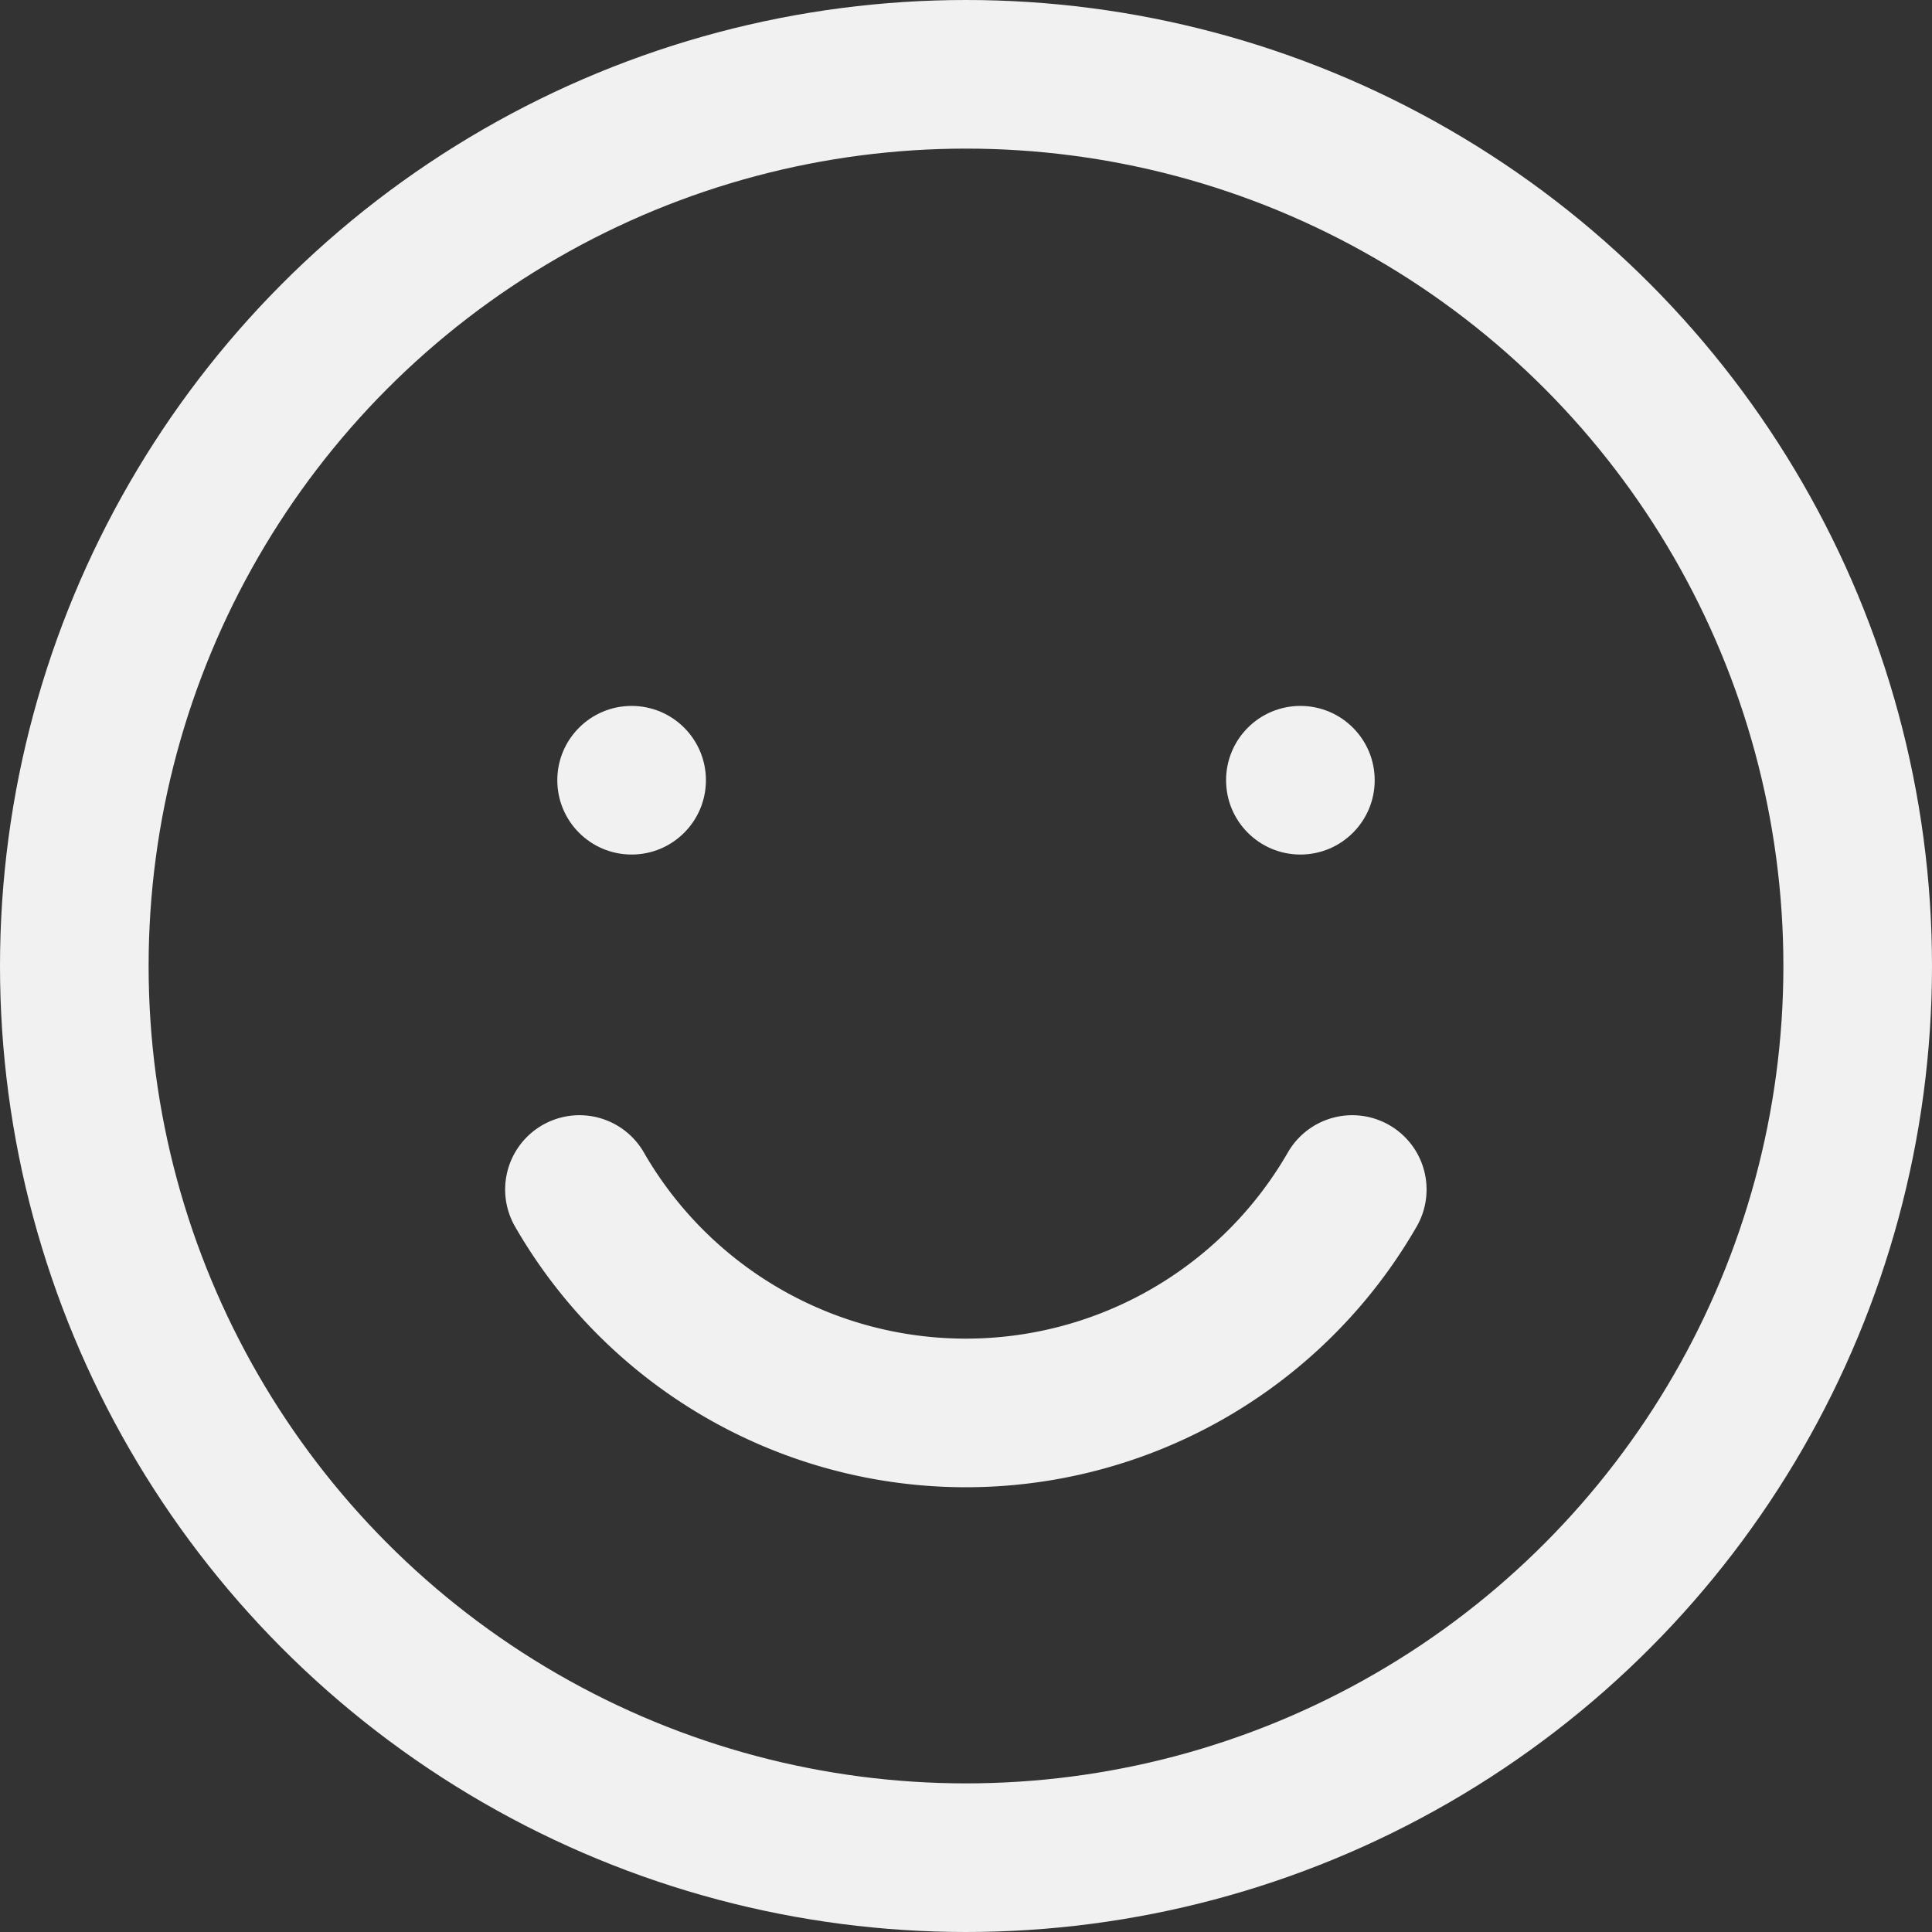 <svg xmlns="http://www.w3.org/2000/svg" width="13" height="13" viewBox="0 0 13 13">
  <rect x="0" y="0" width="13" height="13" fill="#333333" stroke="none"/>
  <g id="Emoji_Icon" data-name="Emoji Icon" transform="translate(-31.5 -31.5)">
    <circle id="Ellisse_297" data-name="Ellisse 297" cx="6" cy="6" r="6" transform="translate(32 32)" fill="none" stroke="#f1f1f1" stroke-linecap="round" stroke-linejoin="round" stroke-width="1"/>
    <path id="Tracciato_3504" data-name="Tracciato 3504" d="M91.619,152a3,3,0,0,1-5.2,0" transform="translate(-51.02 -112.496)" fill="none" stroke="#f1f1f1" stroke-linecap="round" stroke-linejoin="round" stroke-width="1"/>
    <circle id="Ellisse_298" data-name="Ellisse 298" cx="0.5" cy="0.5" r="0.5" transform="translate(35.25 36.25)" fill="#f1f1f1"/>
    <circle id="Ellisse_299" data-name="Ellisse 299" cx="0.5" cy="0.5" r="0.5" transform="translate(39.75 36.25)" fill="#f1f1f1"/>
  </g>
</svg>
